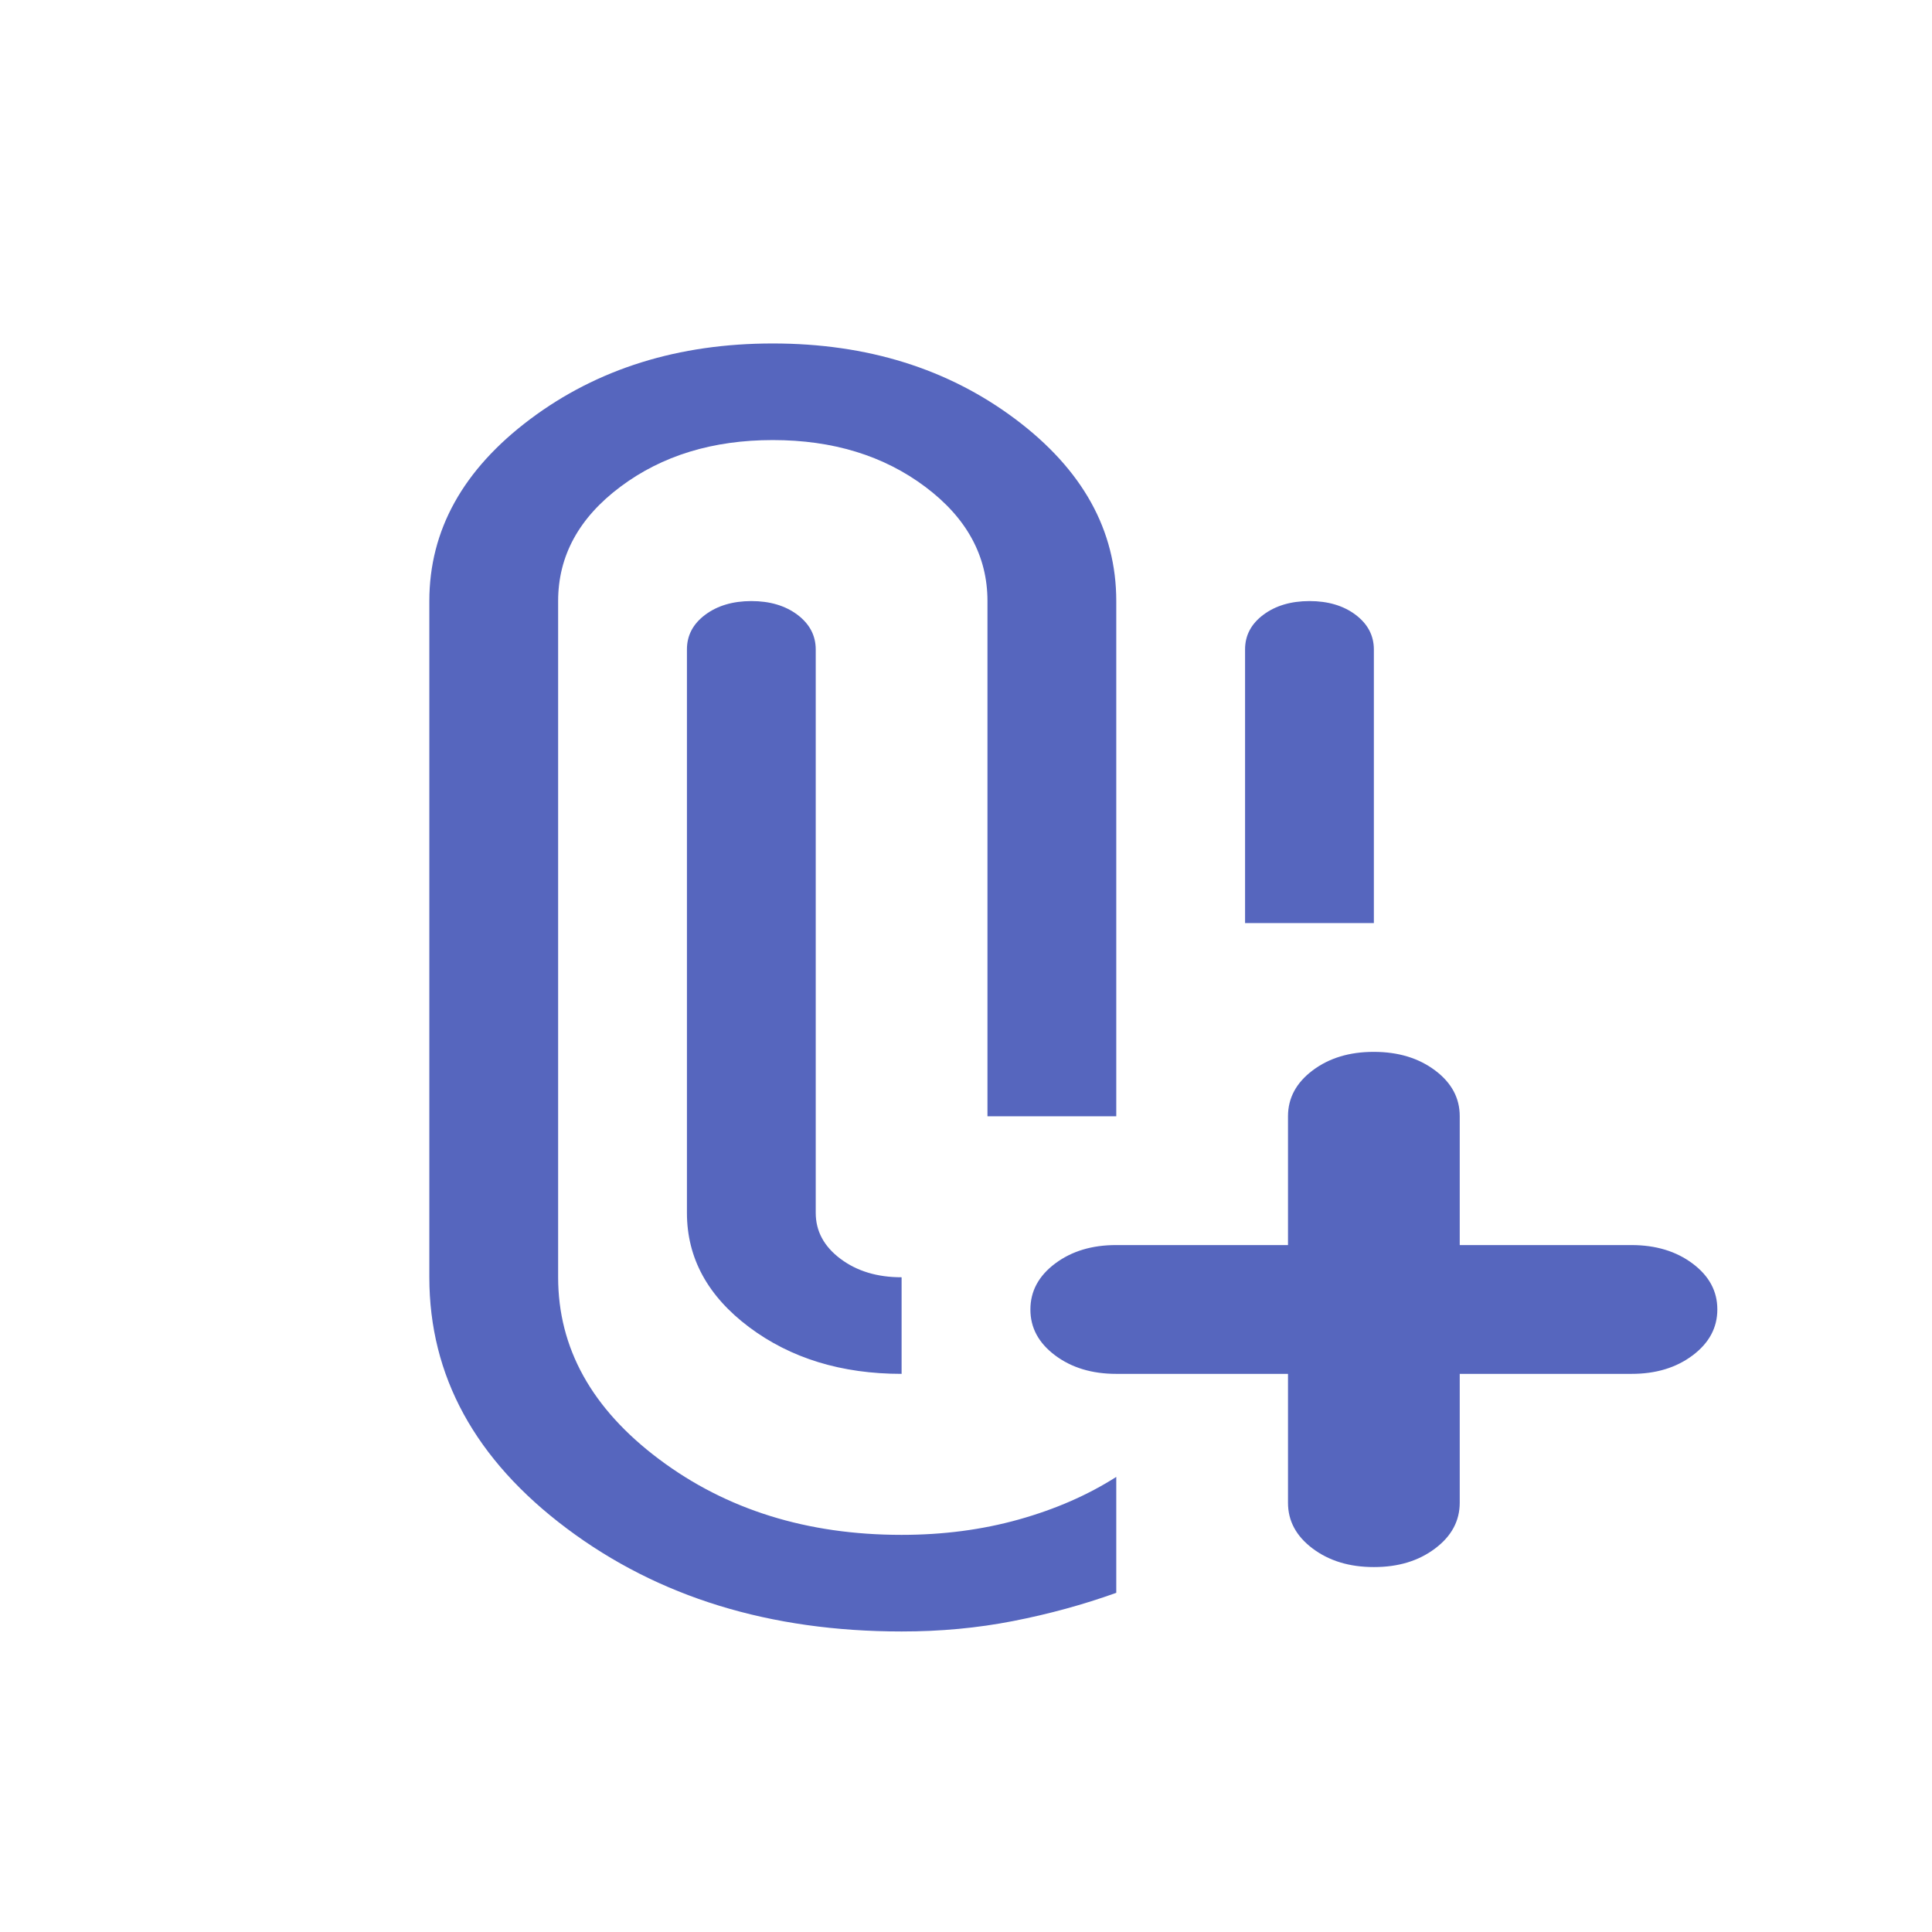 <svg width="45" height="45" viewBox="0 0 45 45" fill="none" xmlns="http://www.w3.org/2000/svg">
<path d="M21 38C17.933 38 15.333 37.2 13.2 35.6C11.067 34 10 32.05 10 29.75V14C10 12.35 10.783 10.938 12.35 9.762C13.917 8.588 15.8 8 18 8C20.2 8 22.083 8.588 23.65 9.762C25.217 10.938 26 12.35 26 14V26H23V14C23 12.95 22.517 12.062 21.55 11.338C20.583 10.613 19.4 10.25 18 10.25C16.6 10.25 15.417 10.613 14.45 11.338C13.483 12.062 13 12.95 13 14V29.75C13 31.4 13.783 32.812 15.35 33.987C16.917 35.163 18.8 35.75 21 35.75C21.967 35.75 22.875 35.631 23.726 35.393C24.577 35.155 25.335 34.824 26 34.4V37.1C25.233 37.375 24.433 37.594 23.6 37.757C22.767 37.92 21.9 38.001 21 38ZM30 32H26C25.433 32 24.958 31.856 24.574 31.568C24.19 31.28 23.999 30.924 24 30.5C24 30.075 24.192 29.718 24.576 29.43C24.96 29.142 25.435 28.999 26 29H30V26C30 25.575 30.192 25.218 30.576 24.93C30.96 24.642 31.435 24.499 32 24.5C32.567 24.5 33.042 24.644 33.426 24.932C33.81 25.22 34.001 25.576 34 26V29H38C38.567 29 39.042 29.144 39.426 29.432C39.81 29.72 40.001 30.076 40 30.5C40 30.925 39.808 31.282 39.424 31.57C39.04 31.858 38.565 32.001 38 32H34V35C34 35.425 33.808 35.782 33.424 36.069C33.04 36.358 32.565 36.501 32 36.5C31.433 36.5 30.958 36.356 30.574 36.068C30.19 35.78 29.999 35.424 30 35V32ZM21 29.75V32C19.6 32 18.417 31.637 17.45 30.913C16.483 30.188 16 29.3 16 28.25V15.125C16 14.8 16.142 14.531 16.426 14.319C16.71 14.107 17.068 14.001 17.5 14C17.933 14 18.291 14.107 18.574 14.319C18.857 14.533 18.999 14.801 19 15.125V28.25C19 28.675 19.192 29.032 19.576 29.32C19.96 29.608 20.435 29.751 21 29.75ZM29 21.5V15.125C29 14.8 29.142 14.531 29.426 14.319C29.71 14.107 30.068 14.001 30.5 14C30.933 14 31.291 14.107 31.574 14.319C31.857 14.533 31.999 14.801 32 15.125V21.5H29Z" fill="#5666BE"/>
</svg>
